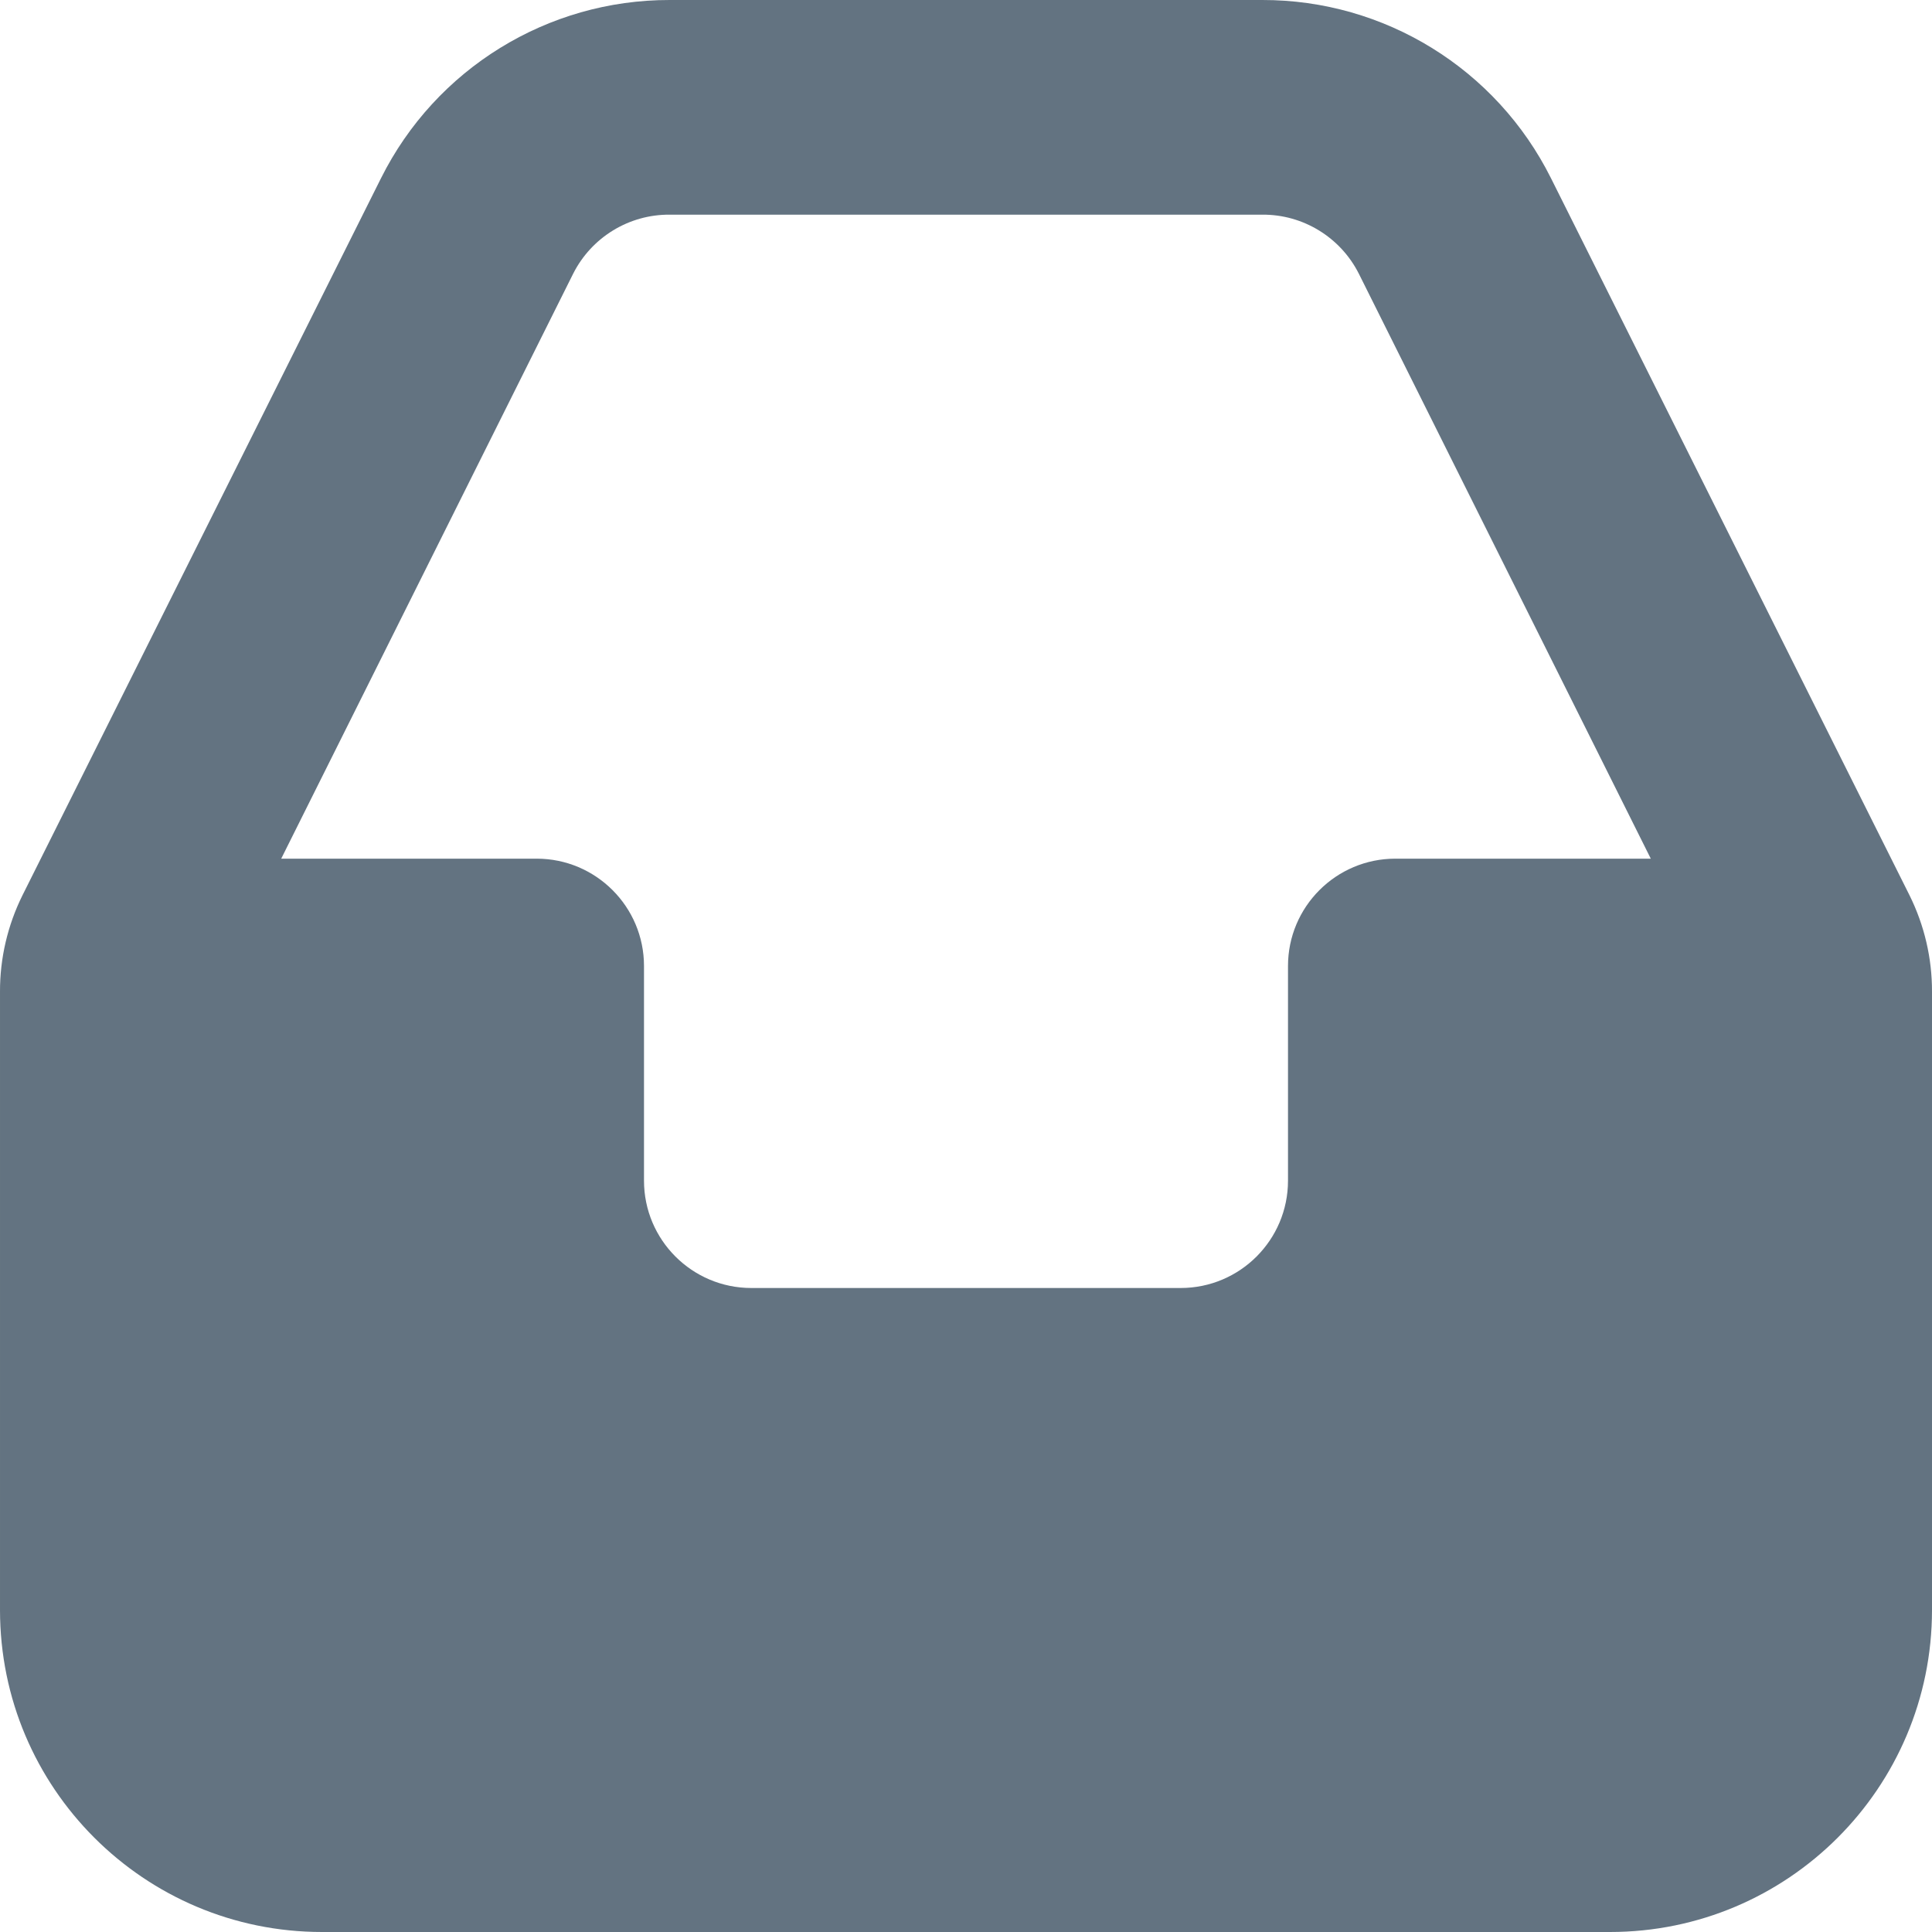 <svg width="18" height="18" viewBox="0 0 18 18" fill="none" xmlns="http://www.w3.org/2000/svg">
<path fill-rule="evenodd" clip-rule="evenodd" d="M14.45 1.66L17.79 8.34C17.929 8.62 18.001 8.928 18 9.24V15C18 16.657 16.657 18 15 18H3C1.343 18 1.5357e-05 16.657 1.5357e-05 15V9.24C-0.001 8.928 0.071 8.62 0.21 8.34L3.55 1.66C4.059 0.641 5.101 -0.002 6.24 5.82581e-06H11.76C12.899 -0.002 13.941 0.641 14.45 1.66ZM6.24 2C5.86 1.997 5.511 2.211 5.34 2.55L2.62 8H5C5.552 8 6 8.448 6 9V11C6 11.552 6.448 12 7 12H11C11.552 12 12 11.552 12 11V9C12 8.448 12.448 8 13 8H15.38L12.66 2.55C12.489 2.211 12.14 1.997 11.76 2H6.24Z" fill="#637381"/>
</svg>
